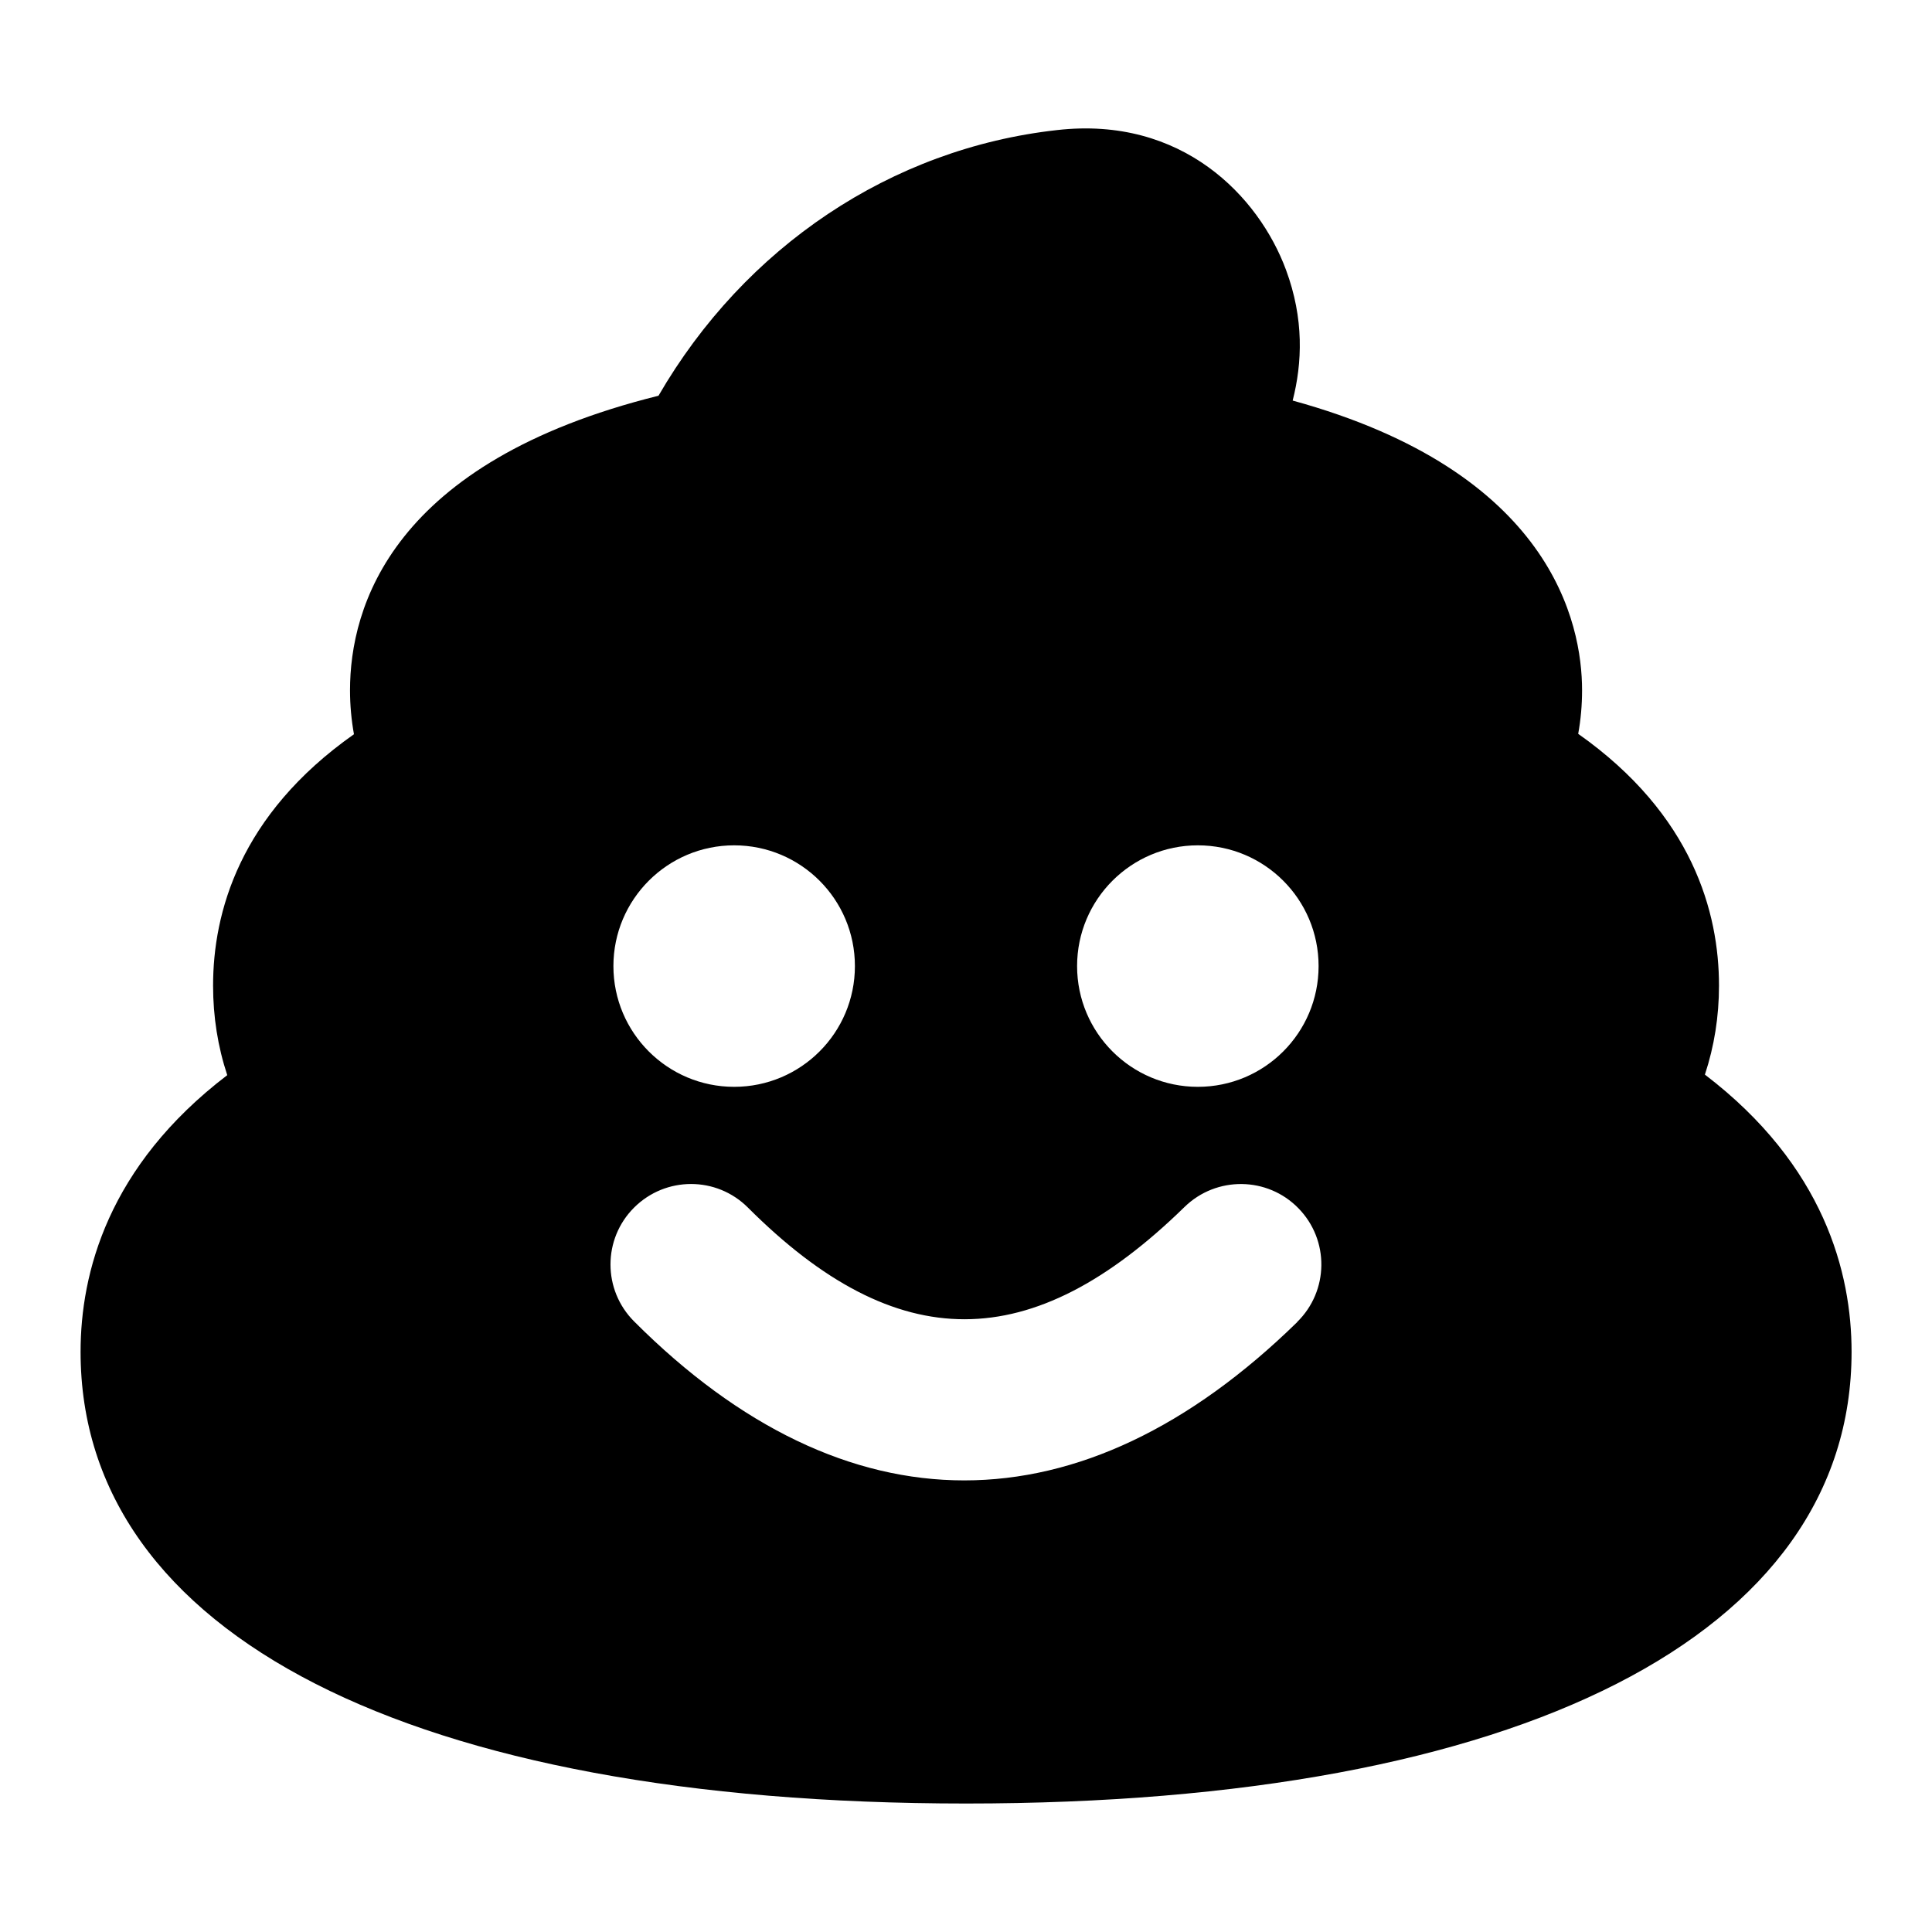 <?xml version="1.0" encoding="UTF-8"?>
<svg xmlns="http://www.w3.org/2000/svg" id="Layer_1" data-name="Layer 1" viewBox="0 0 24 24">
  <path d="M21.179,13.349c.116-.352,.175-.721,.175-1.105,0-.903-.324-2.124-1.749-3.128,.032-.176,.048-.357,.048-.541,0-.833-.378-2.715-3.595-3.599,.119-.467,.143-1.014-.083-1.624-.337-.91-1.288-1.914-2.845-1.736-2.06,.229-3.878,1.451-4.95,3.3-3.32,.824-3.832,2.628-3.832,3.659,0,.186,.017,.368,.049,.546-1.426,1.004-1.75,2.222-1.75,3.123,0,.387,.059,.758,.176,1.112-1.484,1.132-1.822,2.461-1.822,3.437,0,3.514,4.112,5.611,11,5.611s11-2.098,11-5.611c0-.979-.338-2.311-1.821-3.443Zm-6.299-2.848c.828,0,1.5,.671,1.5,1.5s-.672,1.5-1.5,1.5-1.5-.672-1.5-1.5,.672-1.5,1.5-1.5Zm-5.76,0c.828,0,1.5,.671,1.5,1.5s-.672,1.5-1.5,1.5-1.5-.672-1.5-1.5,.672-1.5,1.5-1.5Zm6.994,5.923c-1.341,1.311-2.741,1.966-4.136,1.966s-2.786-.658-4.101-1.975c-.391-.391-.391-1.024,0-1.414,.391-.39,1.023-.391,1.414,0,1.853,1.853,3.524,1.849,5.424-.008,.396-.386,1.03-.378,1.414,.016,.387,.395,.379,1.028-.016,1.414Z"/>
</svg>

